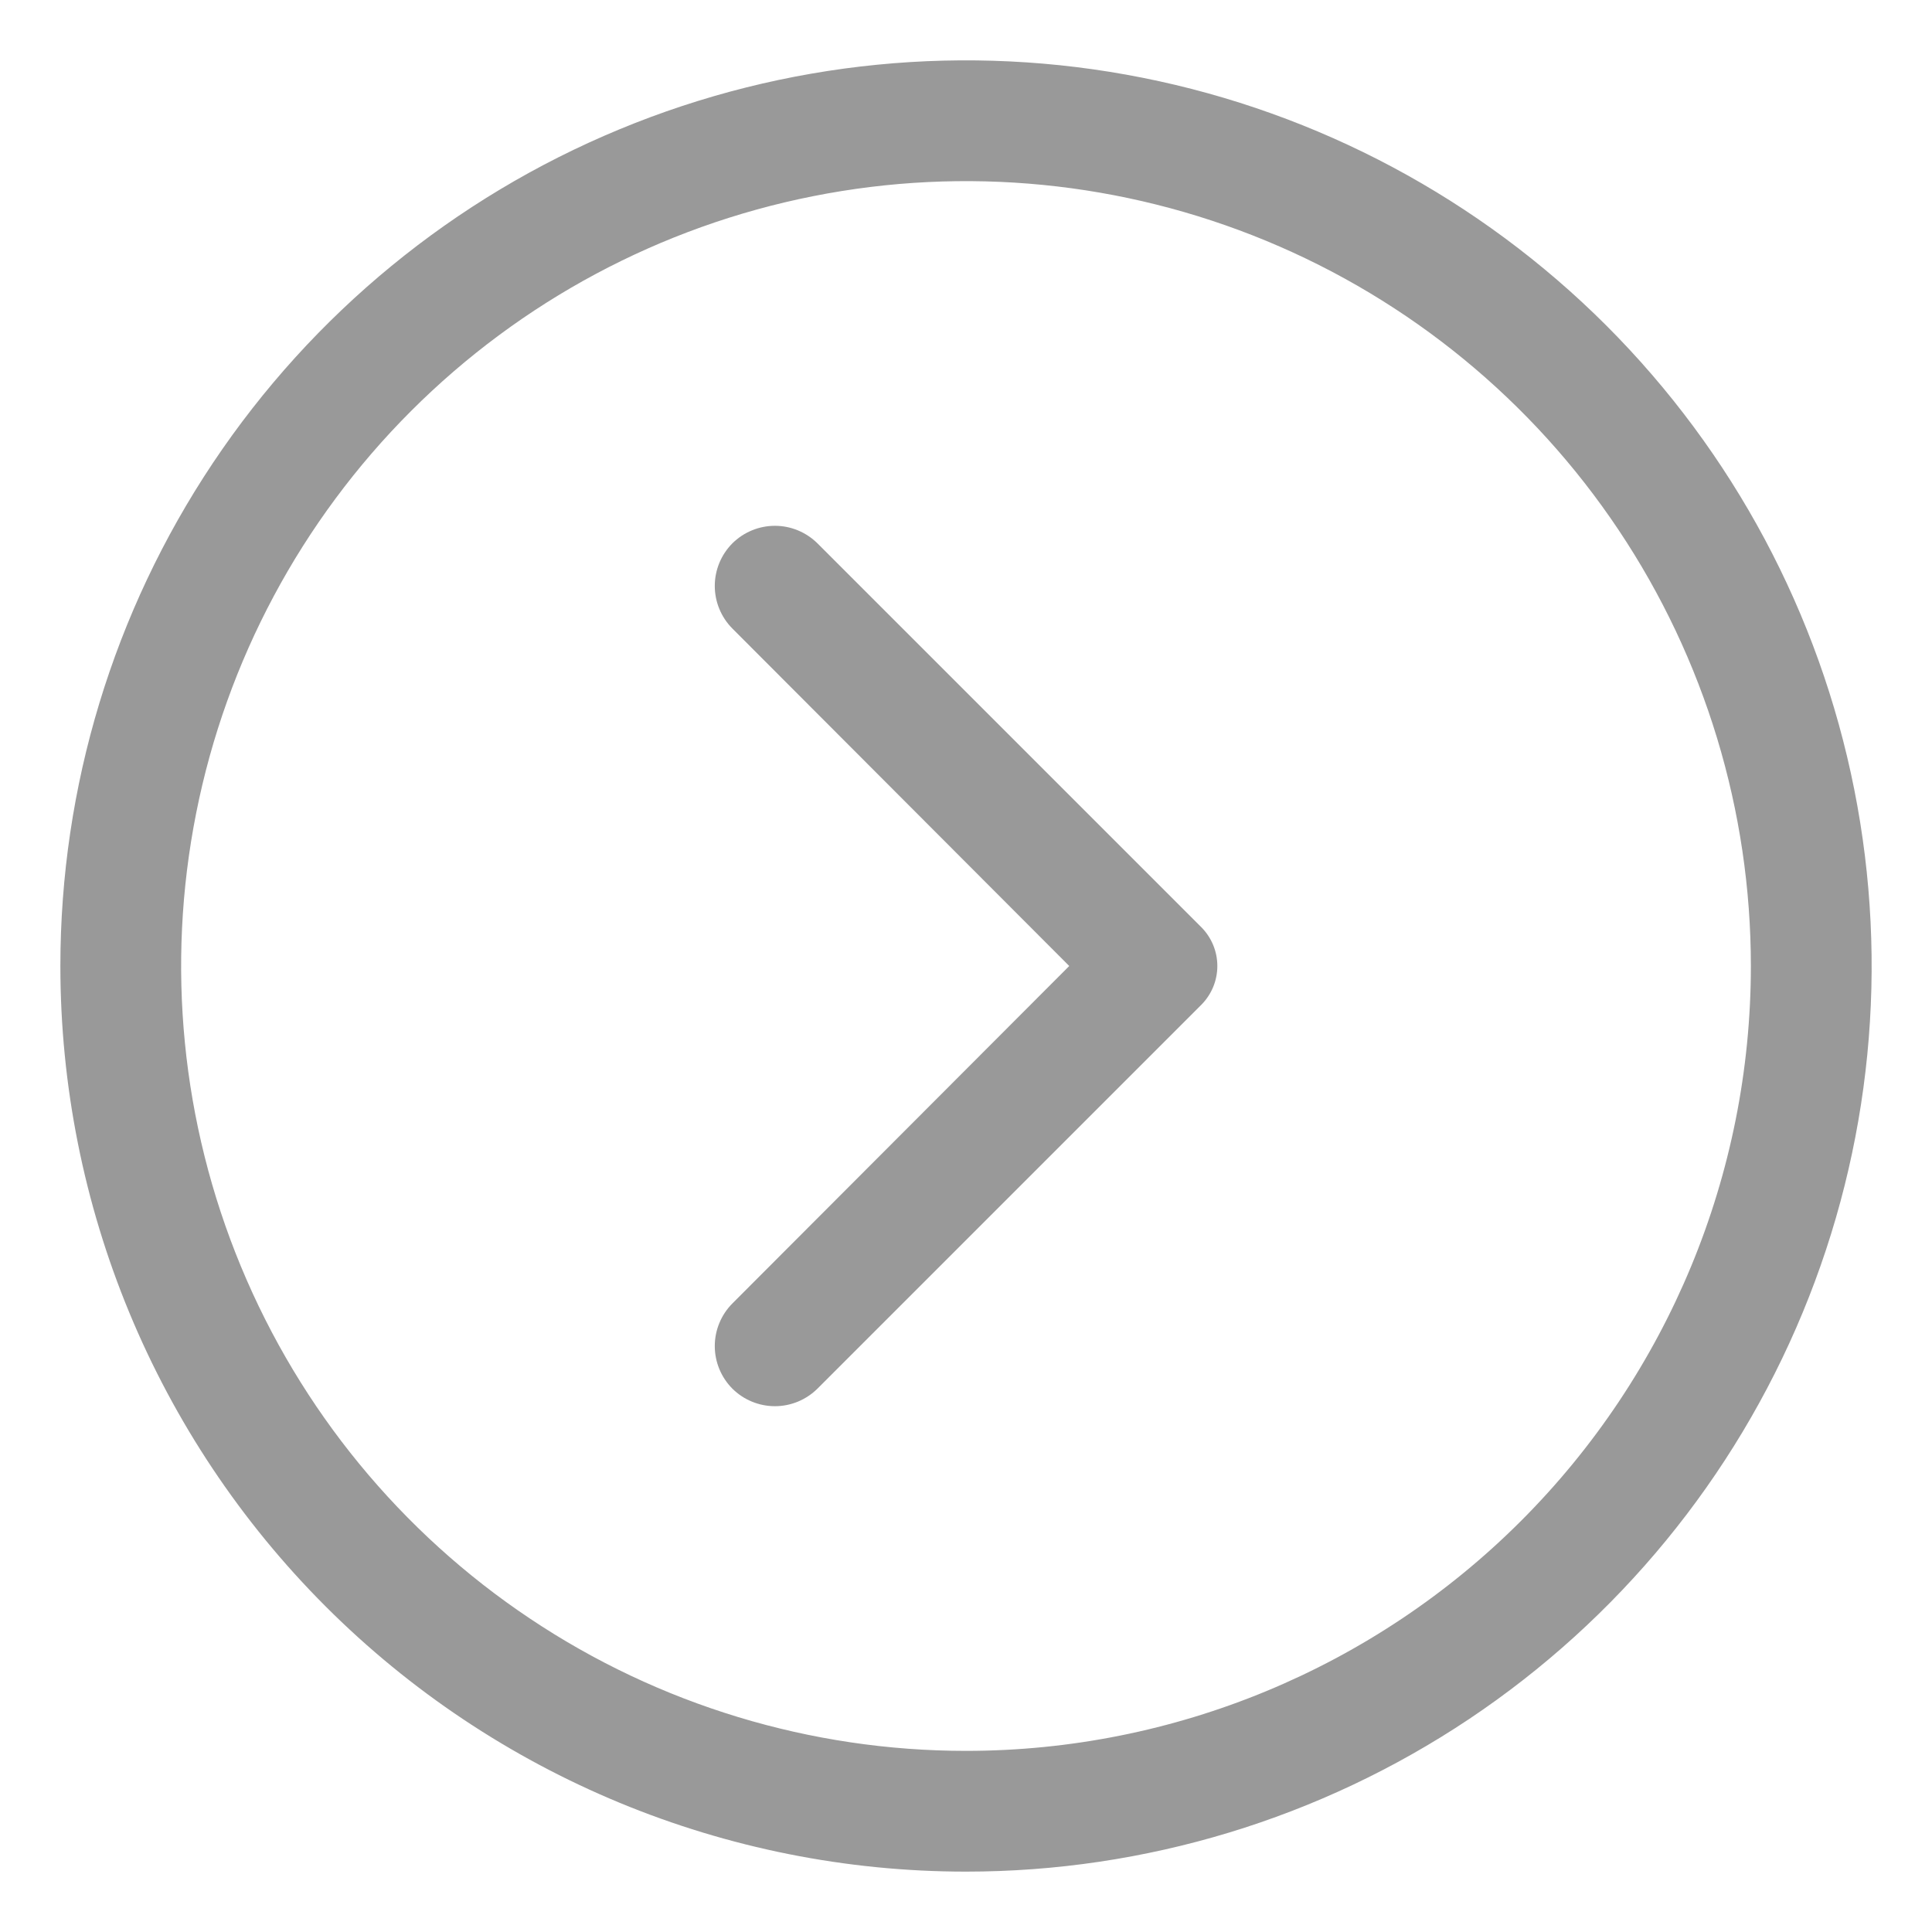 <svg width="32" height="32" viewBox="0 0 32 32" fill="none" xmlns="http://www.w3.org/2000/svg">
<path d="M1 16C1 13.033 1.88 10.133 3.528 7.666C5.176 5.2 7.519 3.277 10.26 2.142C13.001 1.006 16.017 0.709 18.926 1.288C21.836 1.867 24.509 3.296 26.607 5.393C28.704 7.491 30.133 10.164 30.712 13.074C31.291 15.983 30.994 18.999 29.858 21.74C28.723 24.481 26.8 26.824 24.334 28.472C21.867 30.12 18.967 31 16 31C12.022 31 8.206 29.42 5.393 26.607C2.58 23.794 1 19.978 1 16ZM29 16C29 13.429 28.238 10.915 26.809 8.778C25.381 6.64 23.35 4.974 20.975 3.99C18.599 3.006 15.986 2.748 13.464 3.25C10.942 3.751 8.626 4.99 6.808 6.808C4.99 8.626 3.751 10.942 3.25 13.464C2.748 15.986 3.006 18.599 3.99 20.975C4.974 23.35 6.64 25.381 8.778 26.809C10.915 28.238 13.429 29 16 29C19.448 29 22.754 27.63 25.192 25.192C27.63 22.754 29 19.448 29 16Z" fill="black" fill-opacity="0.4"/>
<path d="M12.13 21.59L17.71 16L12.13 10.41C11.944 10.223 11.839 9.969 11.839 9.705C11.839 9.441 11.944 9.187 12.13 9C12.317 8.814 12.571 8.709 12.835 8.709C13.099 8.709 13.352 8.814 13.54 9L19.9 15.36C20.068 15.53 20.163 15.76 20.163 16C20.163 16.24 20.068 16.47 19.9 16.64L13.54 23C13.352 23.186 13.099 23.291 12.835 23.291C12.571 23.291 12.317 23.186 12.13 23C11.944 22.813 11.839 22.559 11.839 22.295C11.839 22.031 11.944 21.777 12.13 21.59Z" fill="black" fill-opacity="0.4"/>
</svg>
